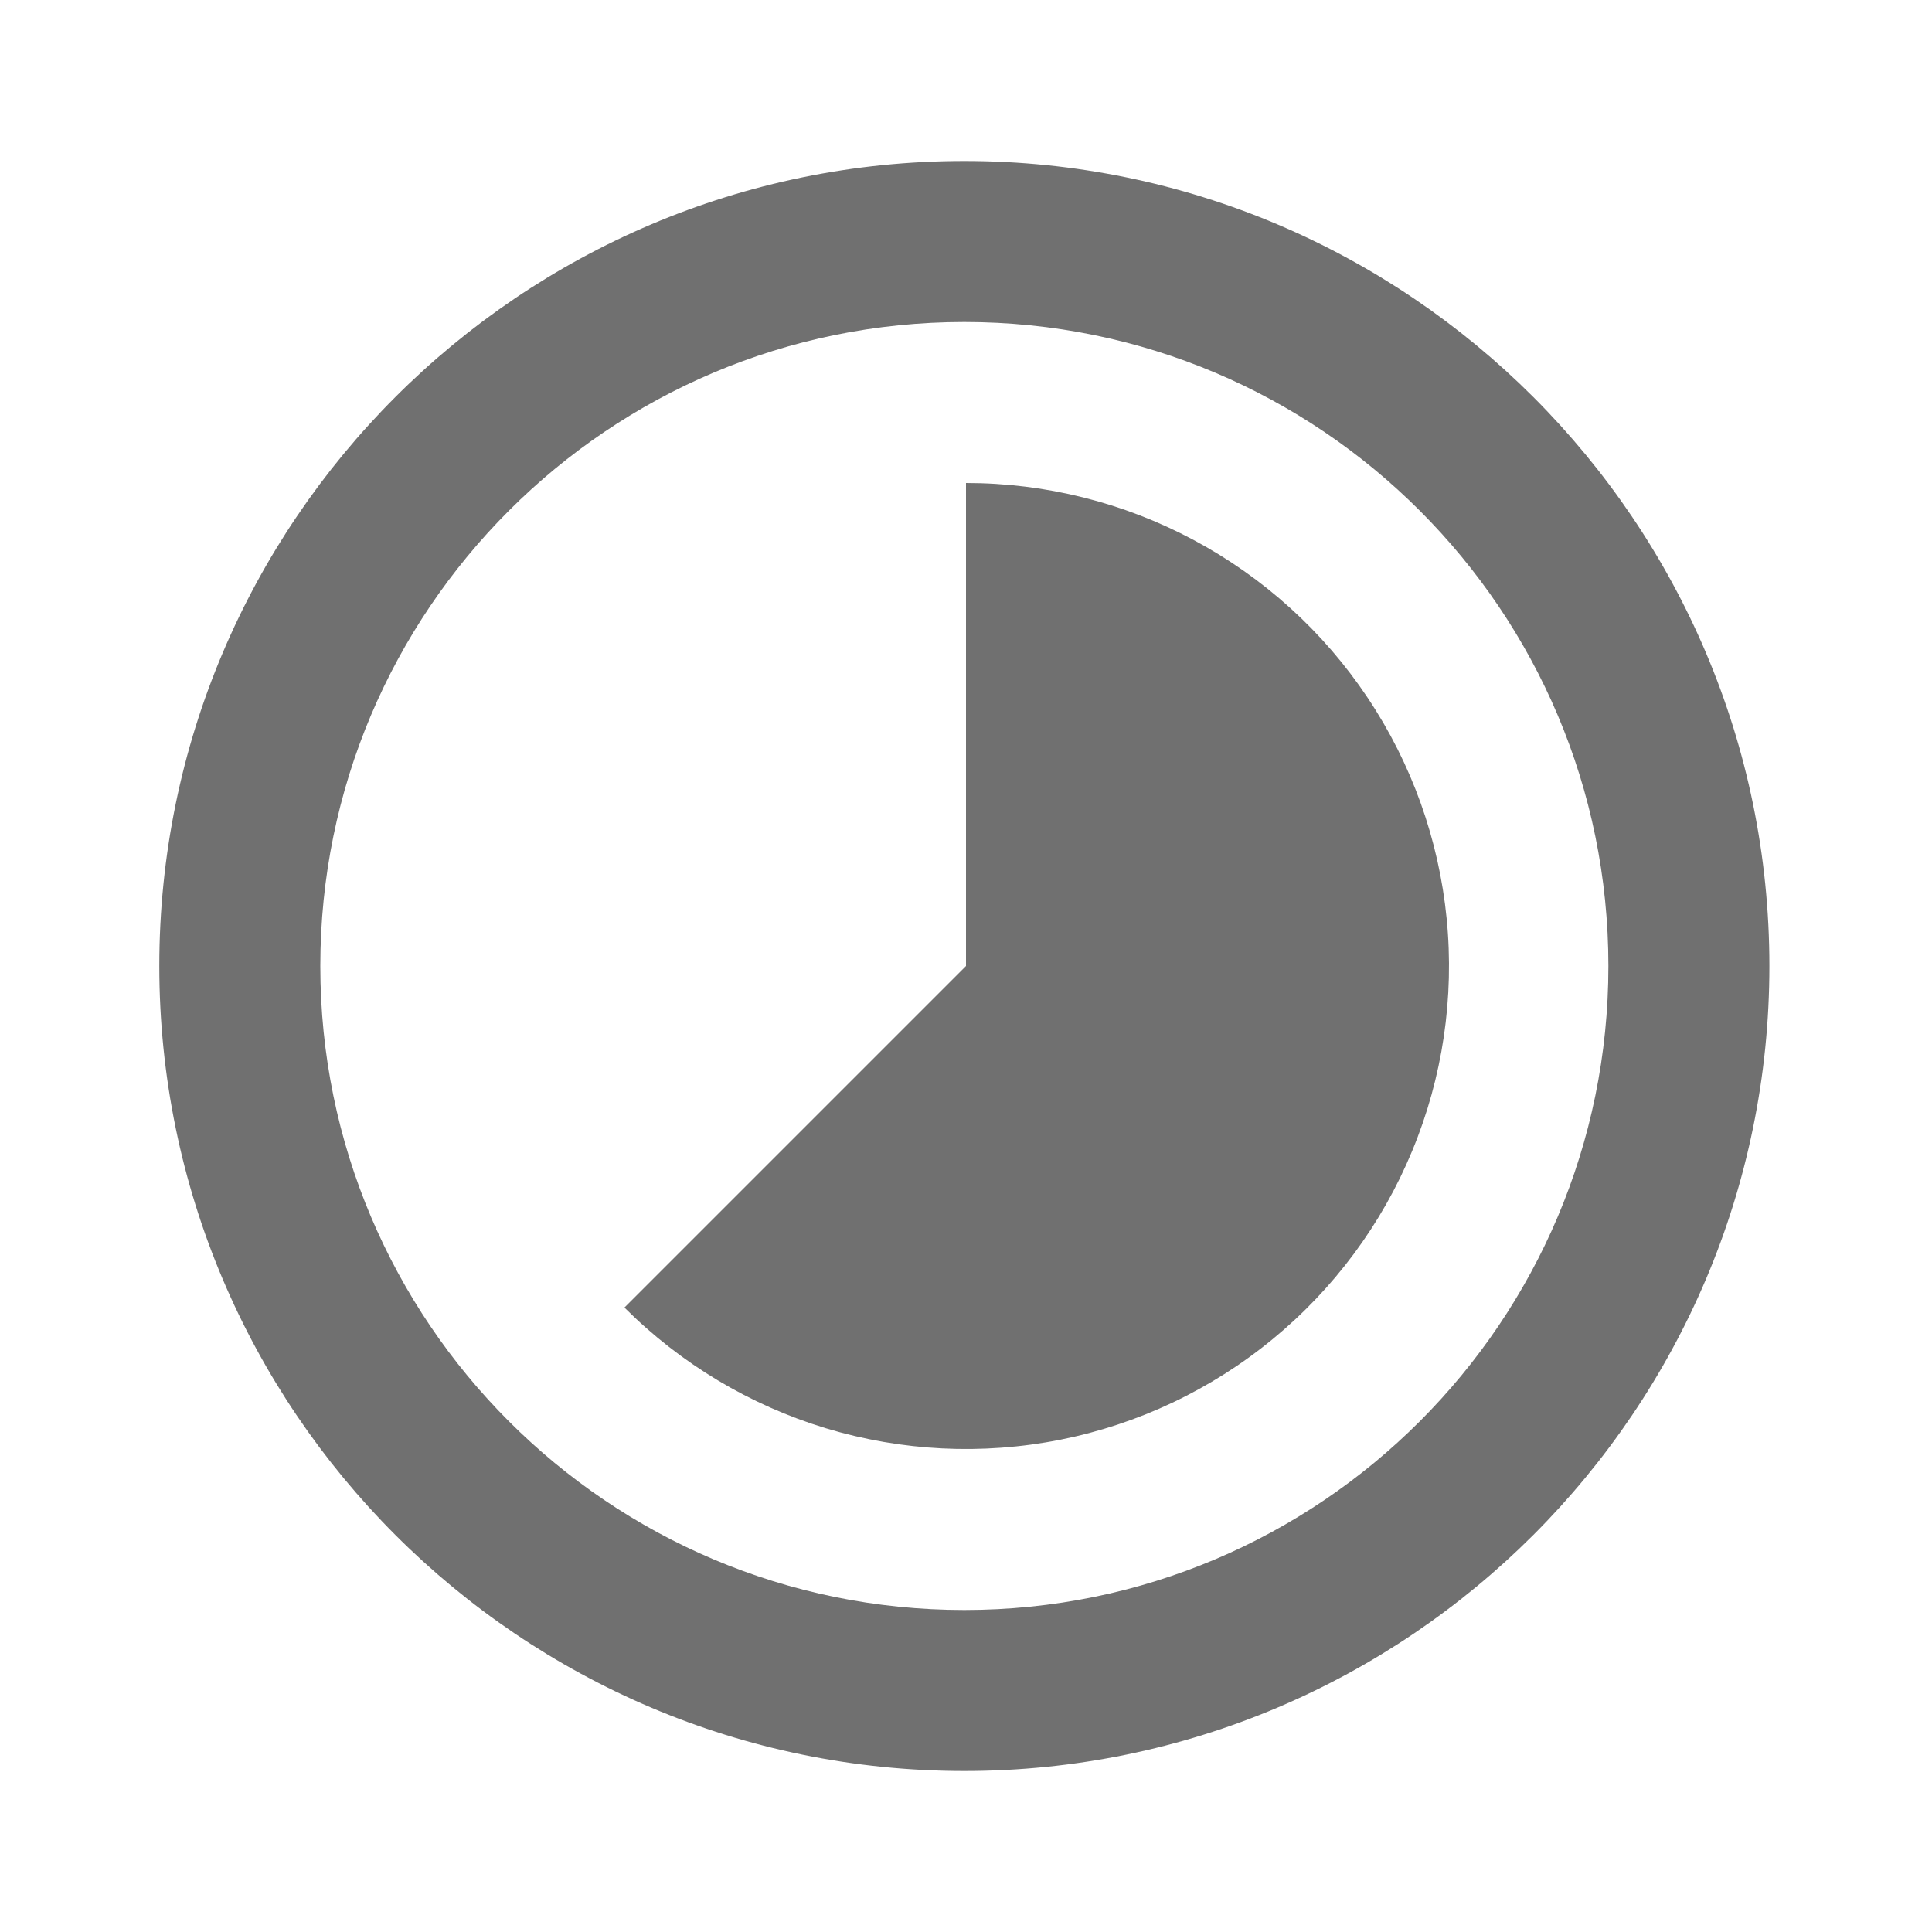 <svg width="24" height="24" viewBox="0 0 24 24" fill="none" xmlns="http://www.w3.org/2000/svg">
<path fill-rule="evenodd" clip-rule="evenodd" d="M1.979 12C1.979 6.486 6.465 2 11.979 2C17.494 2 21.98 6.486 21.98 12C21.98 17.514 17.494 22 11.979 22C6.465 22 1.979 17.514 1.979 12ZM3.979 12C3.979 16.418 7.561 20 11.979 20C16.398 20 19.98 16.418 19.98 12C19.98 7.582 16.398 4 11.979 4C7.561 4 3.979 7.582 3.979 12ZM14.828 6.708C13.958 6.243 12.987 6 12 6V12L7.757 16.243C8.455 16.94 9.314 17.455 10.258 17.742C11.203 18.028 12.203 18.077 13.171 17.885C14.138 17.692 15.044 17.264 15.806 16.638C16.569 16.012 17.166 15.208 17.543 14.296C17.921 13.384 18.068 12.394 17.971 11.412C17.874 10.43 17.537 9.487 16.989 8.667C16.441 7.846 15.699 7.174 14.828 6.708Z" fill="black" fill-opacity="0.56"/>
</svg>
